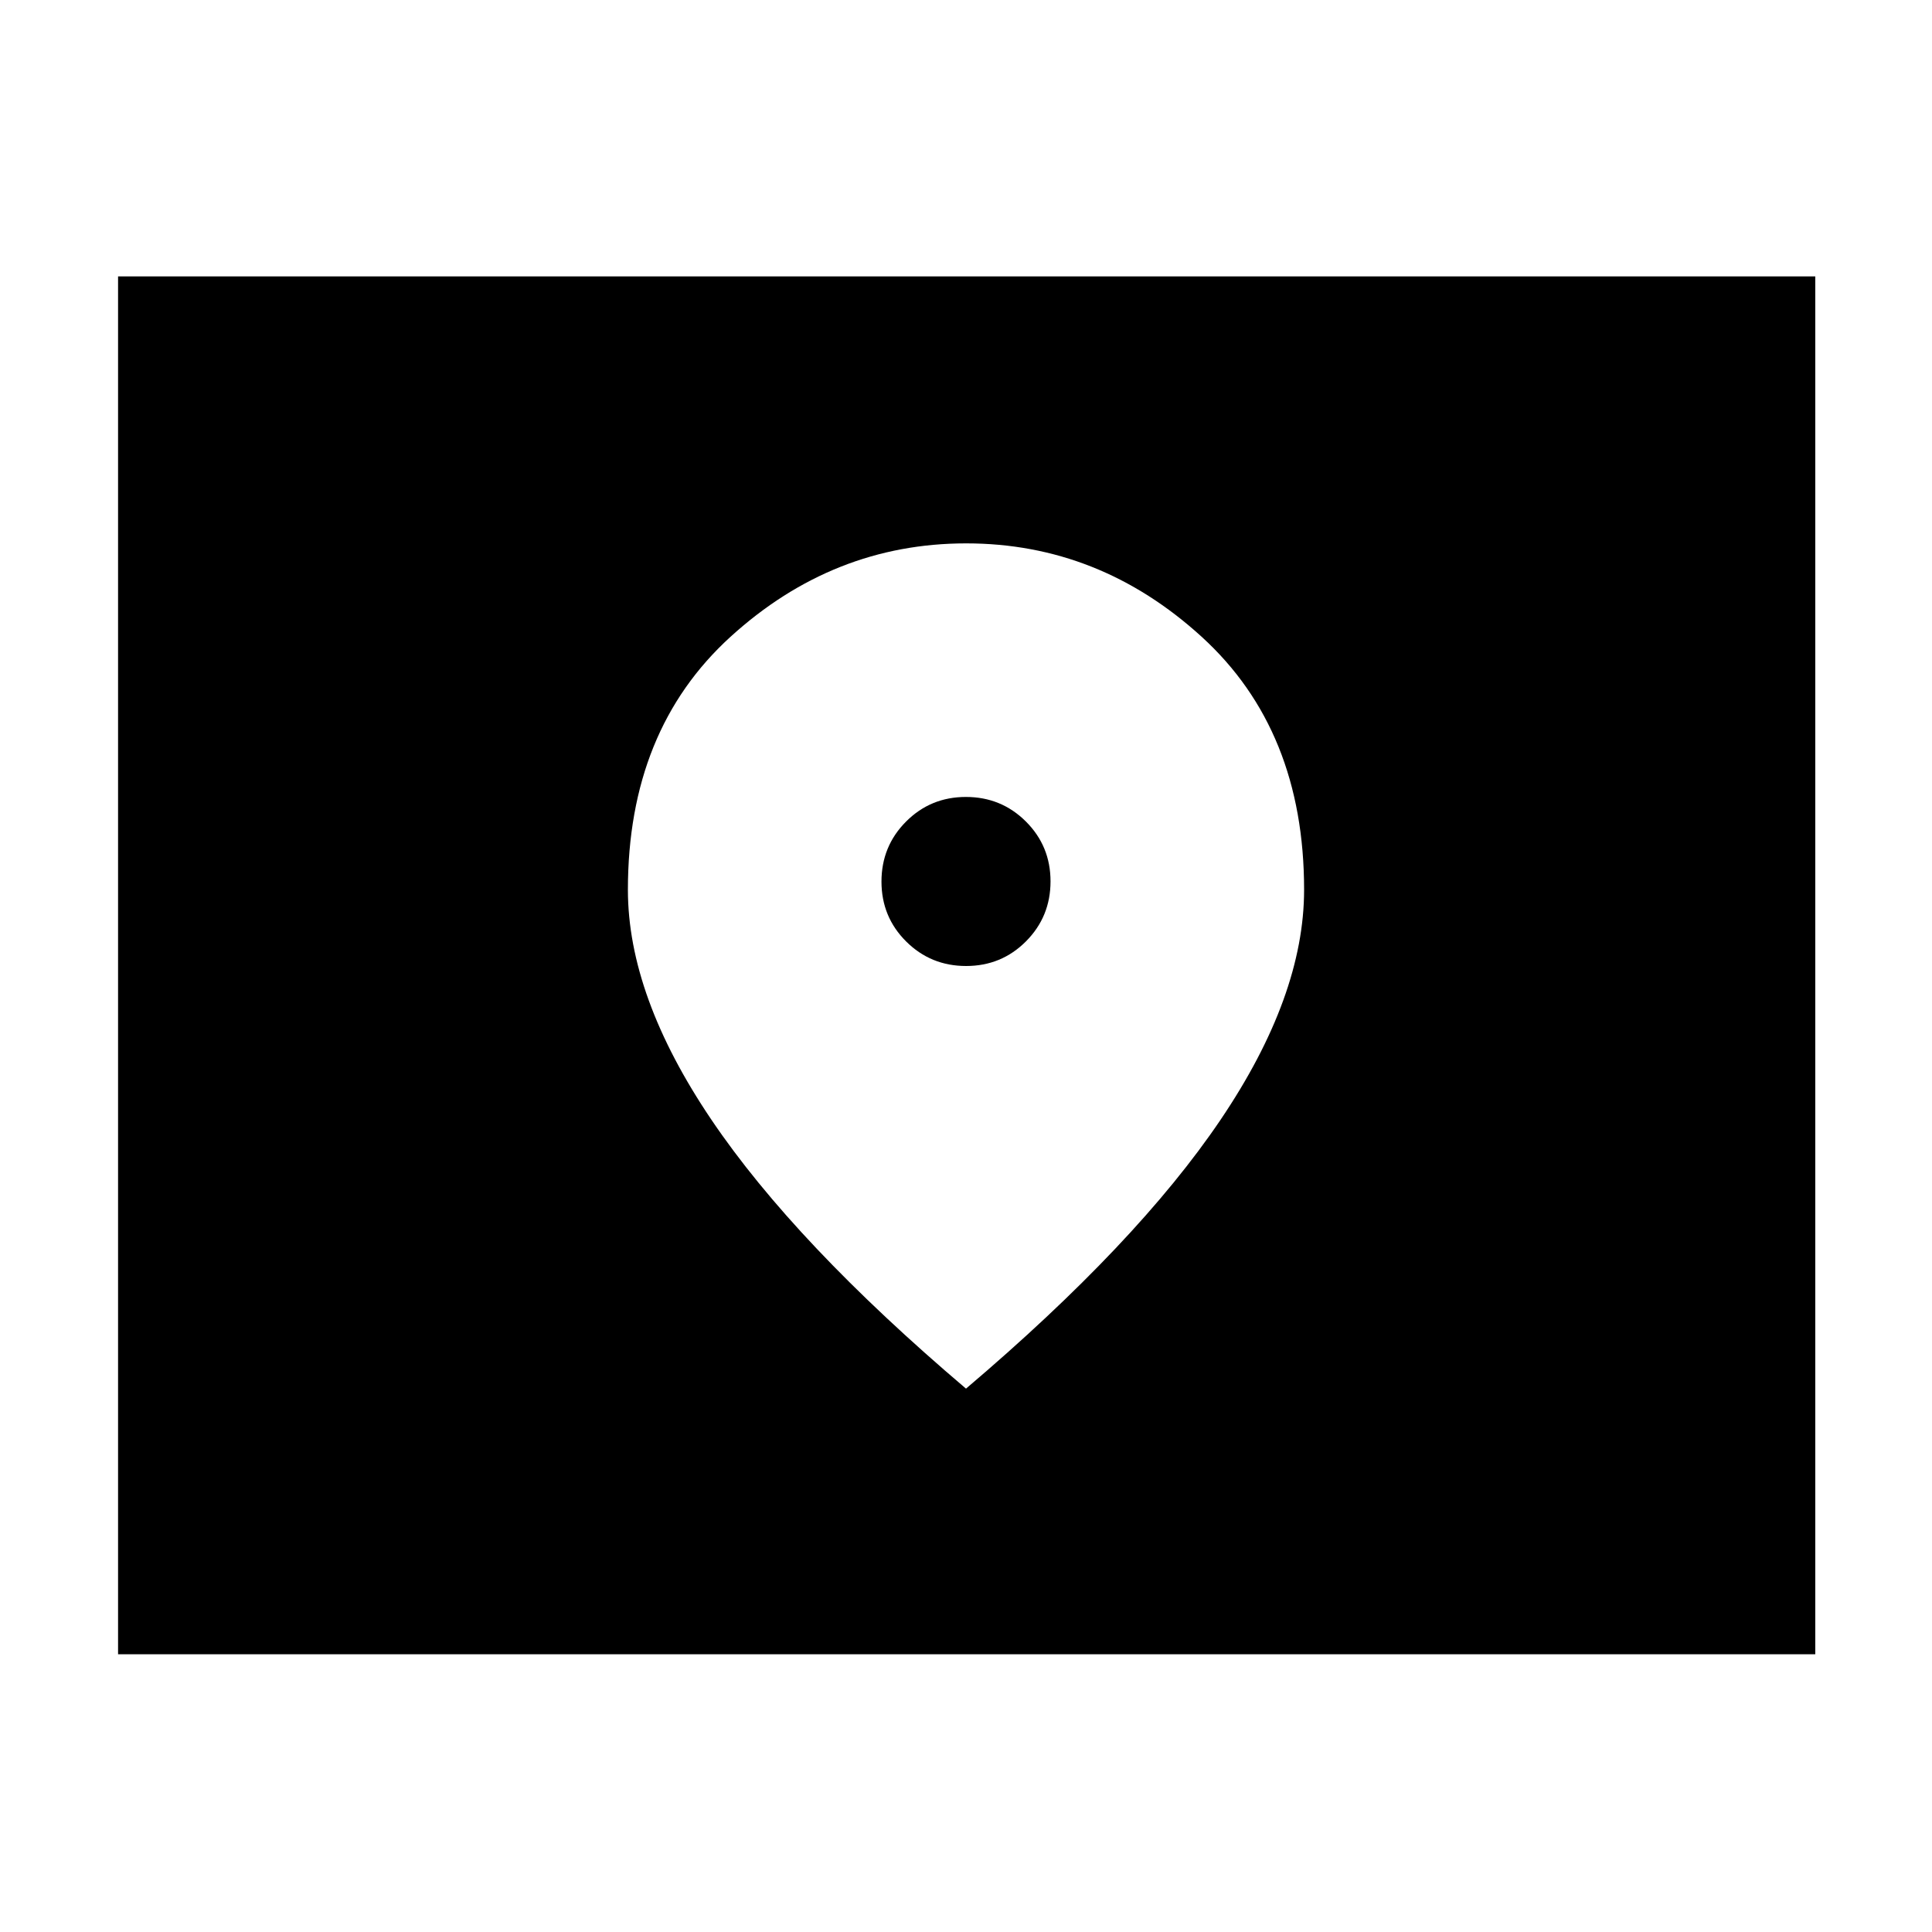 <svg xmlns="http://www.w3.org/2000/svg" height="40" viewBox="0 -960 960 960" width="40"><path d="M58.667-138v-684.667H902V-138H58.667Zm421.386-342q-17.553 0-29.803-12.197Q438-504.395 438-521.948q0-17.552 12.197-29.802Q462.395-564 479.947-564q17.553 0 29.803 12.197Q522-539.605 522-522.053q0 17.553-12.197 29.803Q497.605-480 480.053-480ZM480-270q84.975-72.145 126.488-133.585Q648-465.025 648-517.882q0-79.285-50.898-125.702Q546.205-690 480.09-690q-66.115 0-117.103 46.416Q312-597.167 312-517.882q0 52.857 41.512 114.297Q395.025-342.145 480-270Z"/></svg>